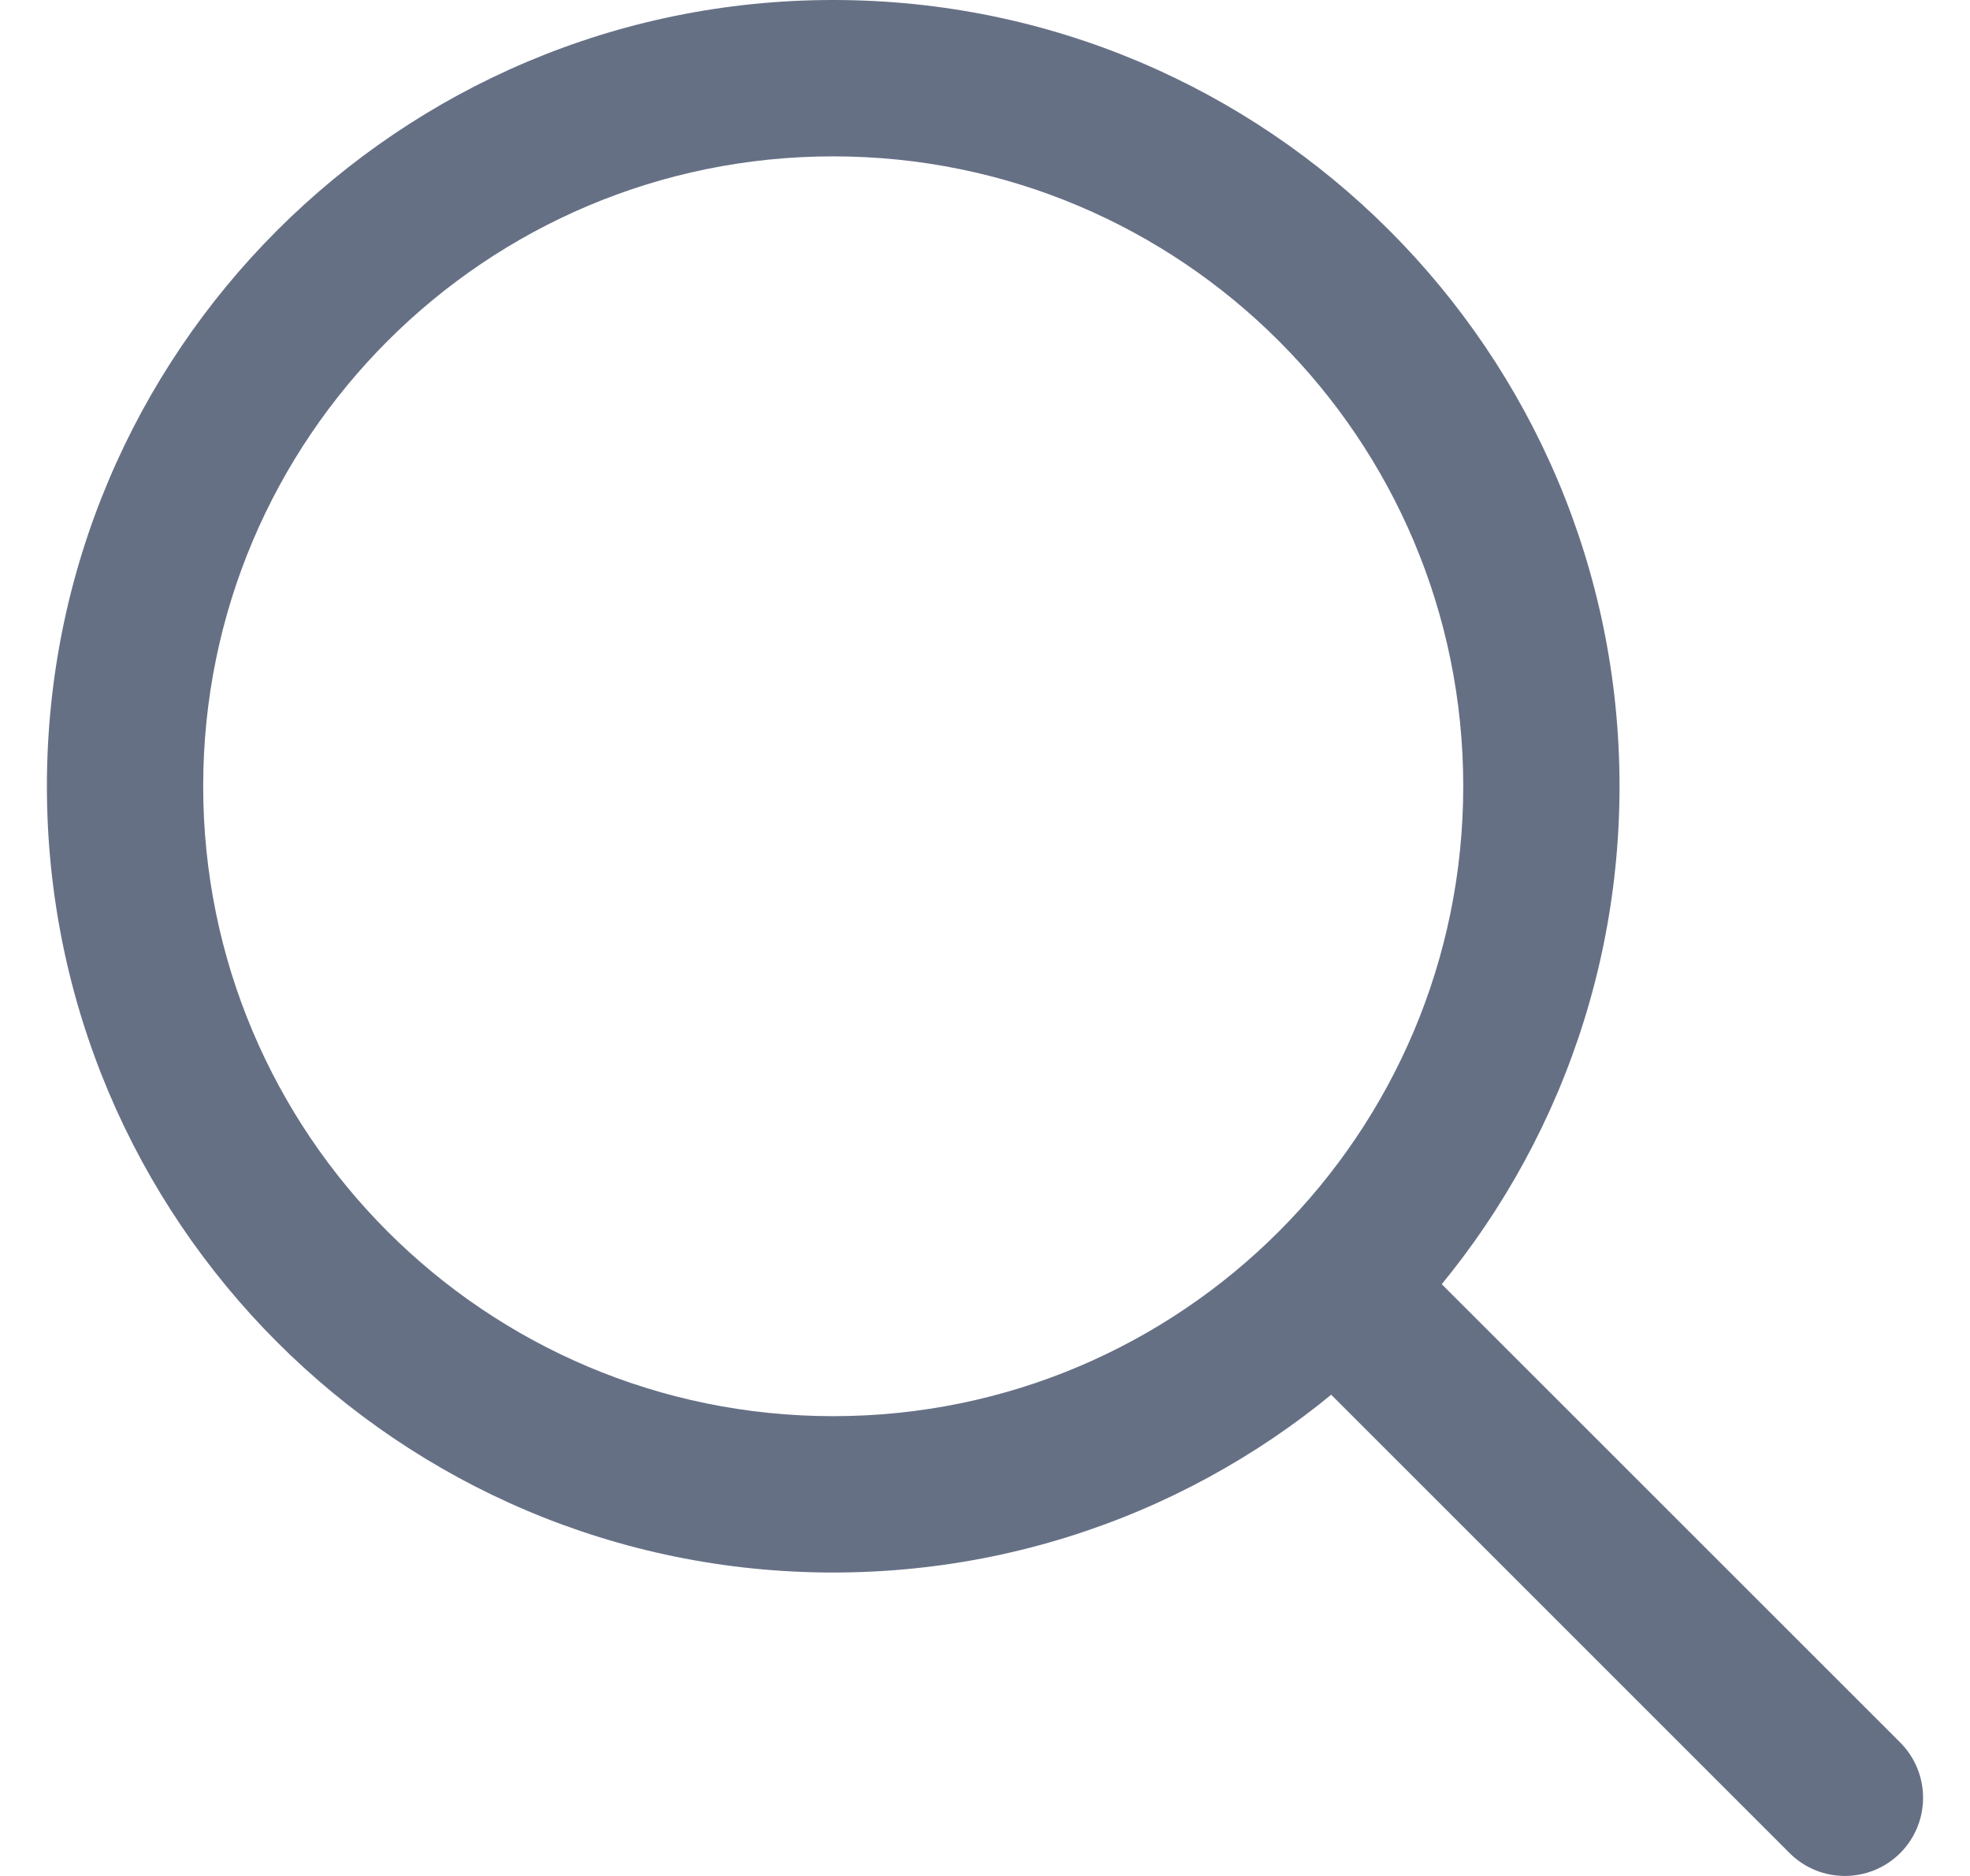 <svg width="21" height="20" viewBox="0 0 21 20" fill="none" xmlns="http://www.w3.org/2000/svg">
<path d="M19.077 19.756C19.402 20.081 19.93 20.081 20.256 19.756C20.581 19.43 20.581 18.903 20.256 18.577L19.077 19.756ZM15.598 8.382C15.598 12.091 12.591 15.098 8.882 15.098V16.765C13.511 16.765 17.264 13.012 17.264 8.382H15.598ZM8.882 15.098C5.173 15.098 2.166 12.091 2.166 8.382H0.5C0.5 13.012 4.253 16.765 8.882 16.765V15.098ZM2.166 8.382C2.166 4.673 5.173 1.667 8.882 1.667V-2.03252e-05C4.253 -2.03252e-05 0.5 3.753 0.5 8.382H2.166ZM8.882 1.667C12.591 1.667 15.598 4.673 15.598 8.382H17.264C17.264 3.753 13.511 -2.03252e-05 8.882 -2.03252e-05V1.667ZM13.685 14.364L19.077 19.756L20.256 18.577L14.863 13.185L13.685 14.364Z" fill="#667085"/>
</svg>
